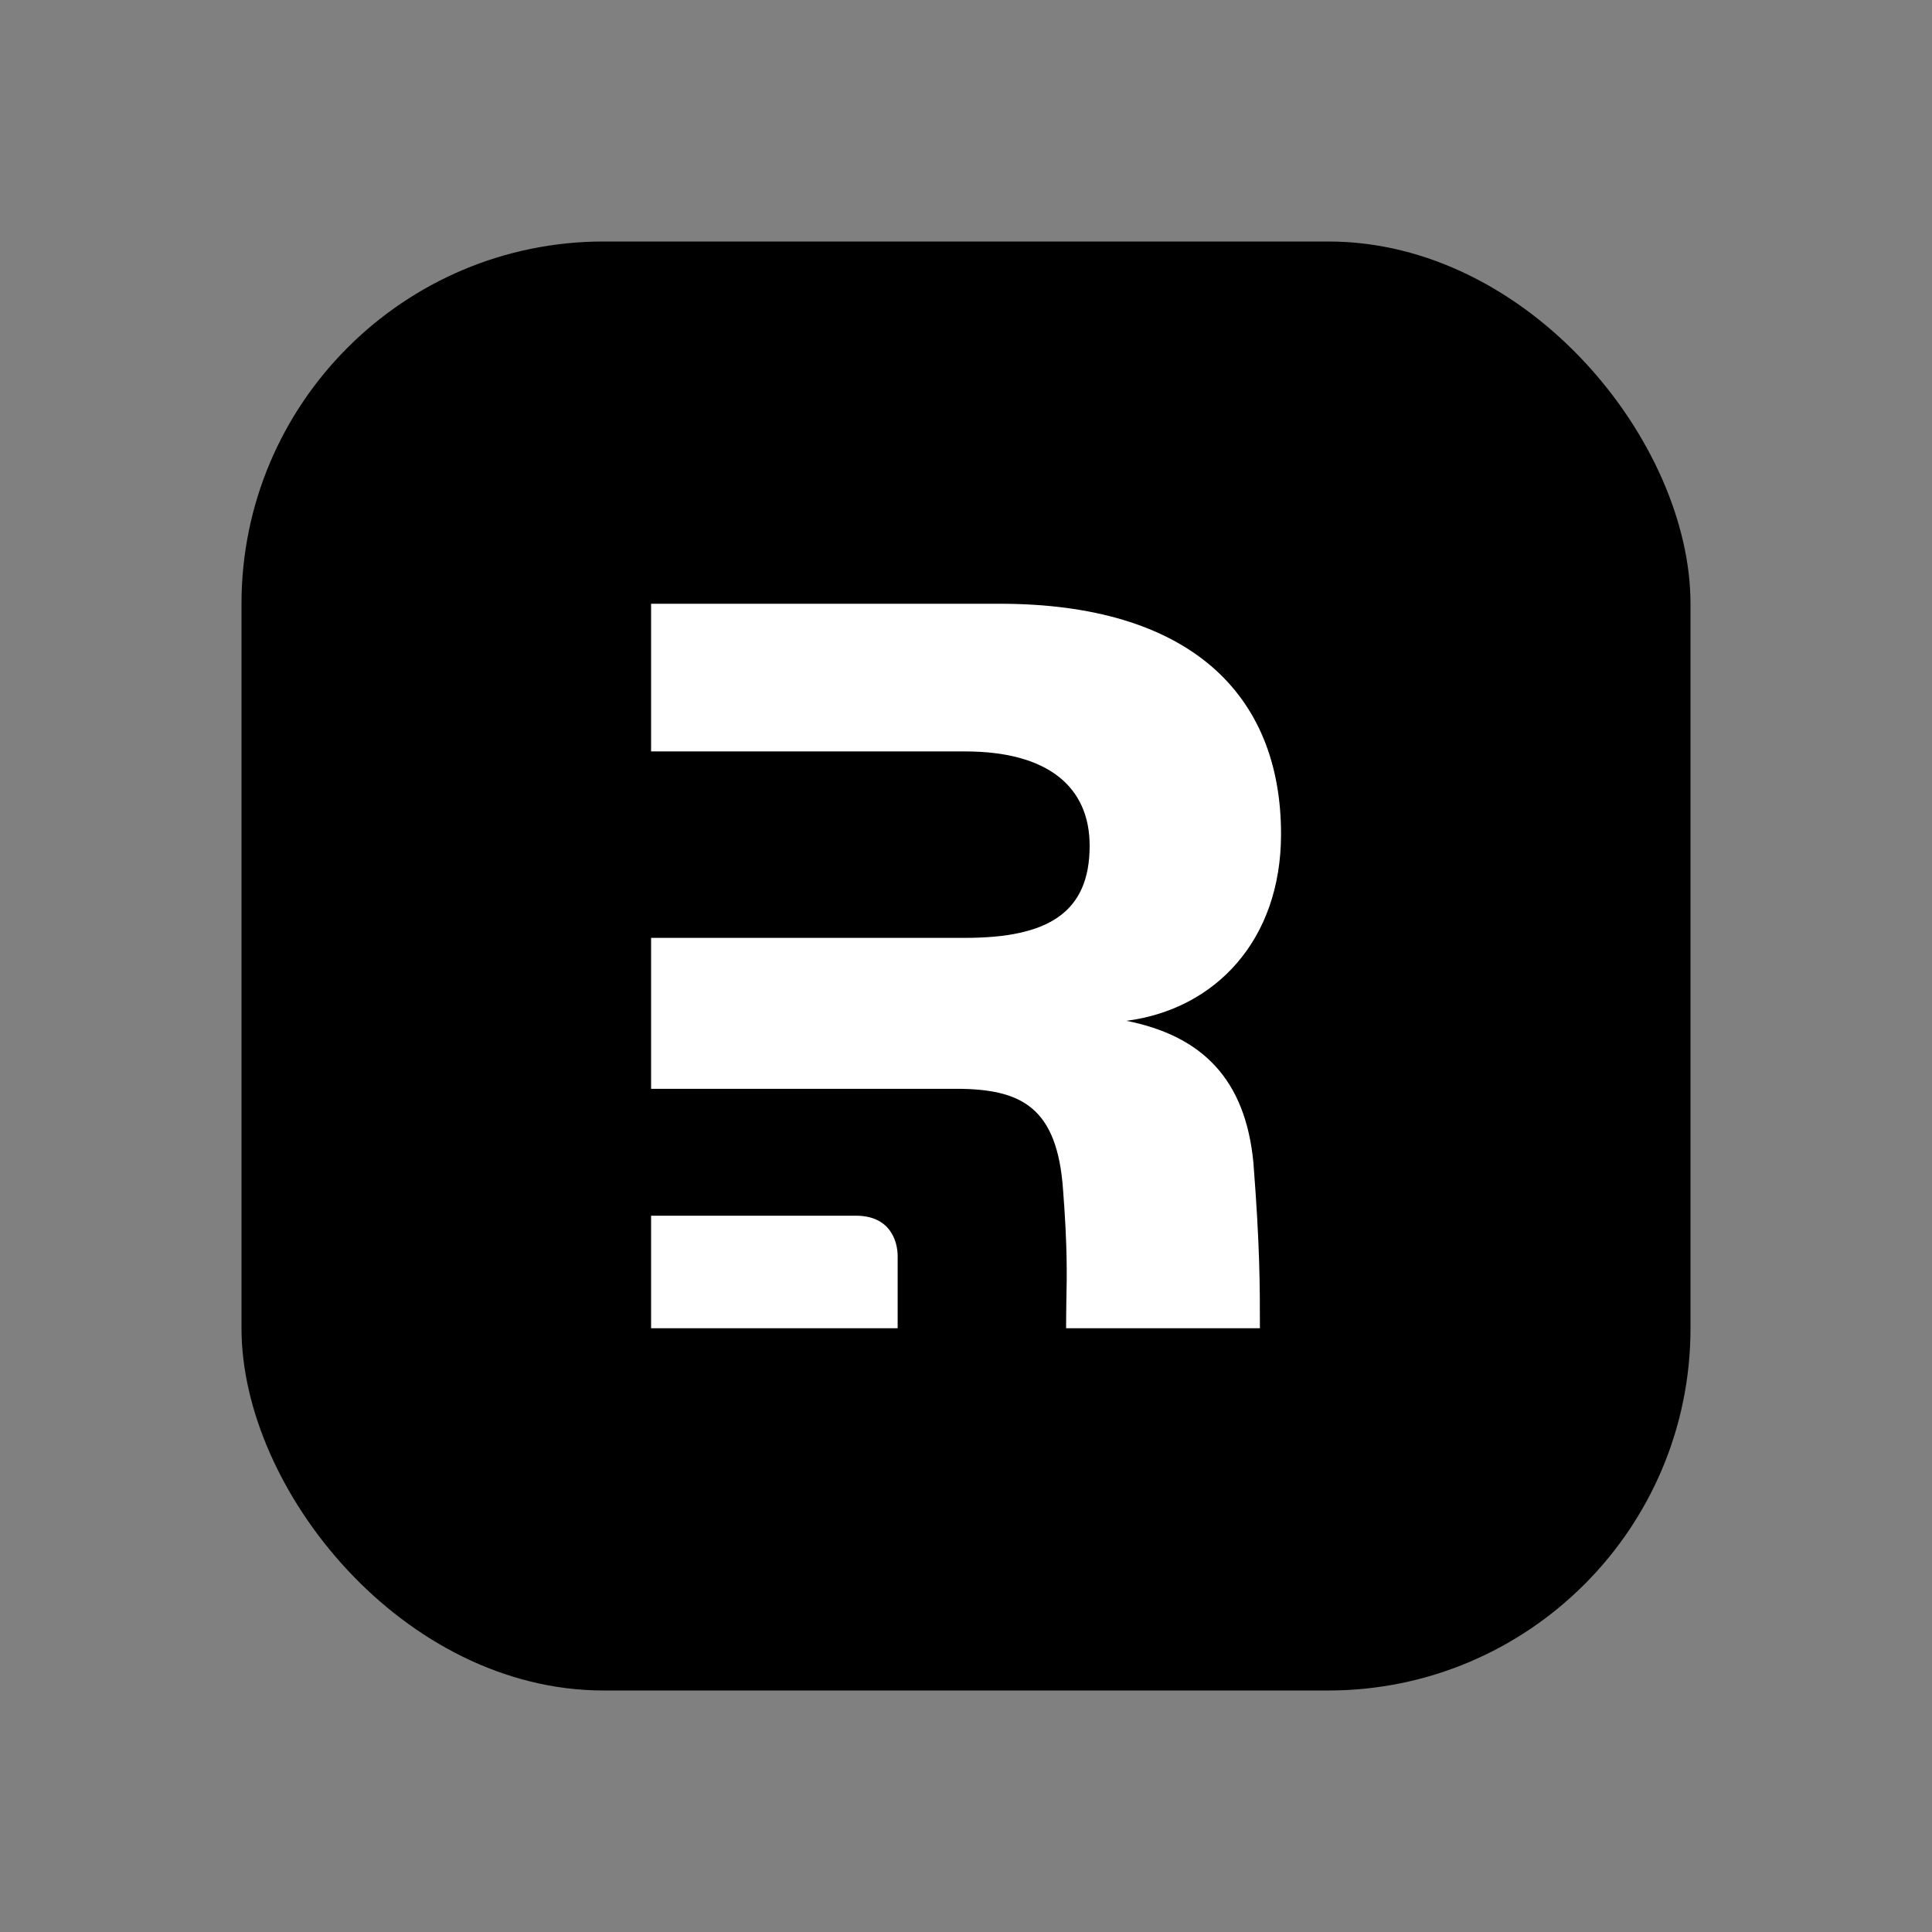 <svg width="16" height="16" viewBox="0 0 16 16" fill="none" xmlns="http://www.w3.org/2000/svg">
<rect x="0" y="0" width="16" height="16" fill="#808080" stroke="none"/>
<rect x="2" y="2" width="12" height="12" rx="3" fill="black"/>
<path fill-rule="evenodd" clip-rule="evenodd" d="M10.38 9.627C10.434 10.32 10.434 10.645 10.434 11H8.829C8.829 10.923 8.83 10.852 8.831 10.78C8.836 10.558 8.84 10.325 8.804 9.856C8.756 9.169 8.46 9.017 7.916 9.017H7.434H5.392V7.767H7.993C8.68 7.767 9.024 7.558 9.024 7.004C9.024 6.518 8.68 6.223 7.993 6.223H5.392V5H8.279C9.836 5 10.609 5.735 10.609 6.908C10.609 7.786 10.065 8.358 9.329 8.454C9.95 8.578 10.313 8.931 10.38 9.627Z" fill="white"/>
<path d="M5.392 11V10.068H7.089C7.372 10.068 7.434 10.278 7.434 10.404V11H5.392Z" fill="white"/>
</svg>
